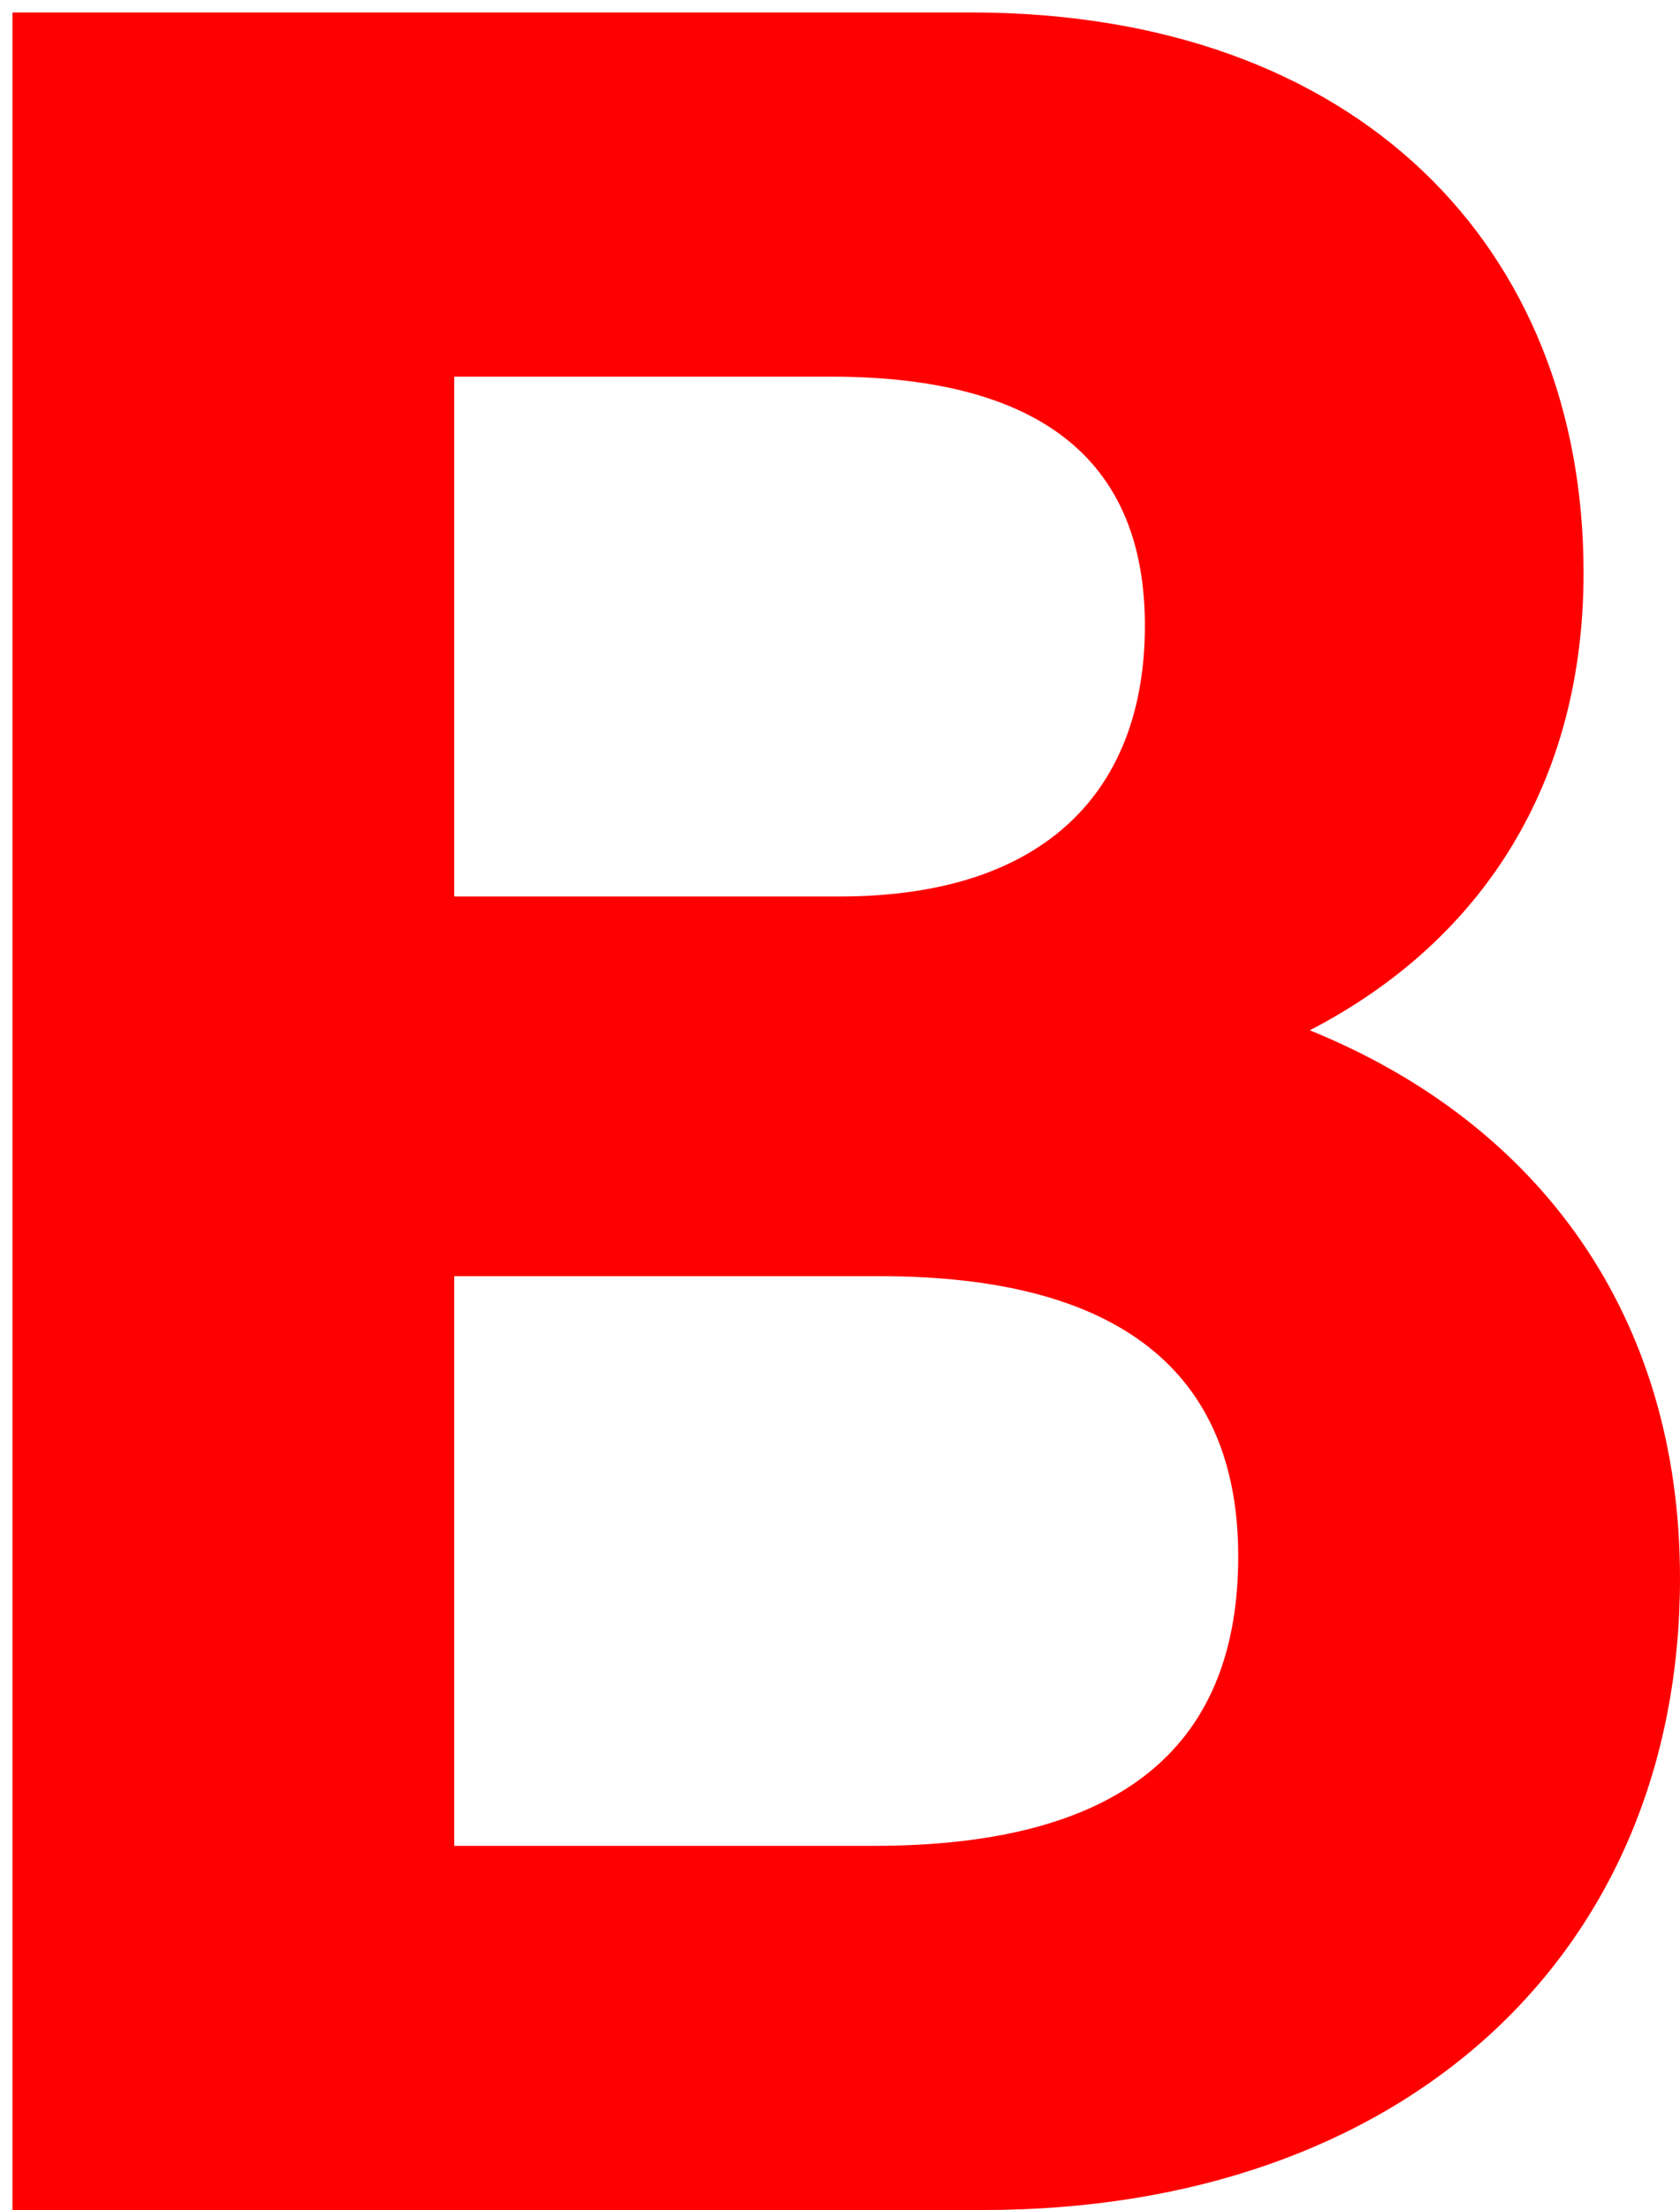 <svg fill="red" xmlns="http://www.w3.org/2000/svg" viewBox="0 0 108 142"><path d="M63.2 142H.8V.8h61.6c25 0 39.4 15.2 39.4 36 0 13.4-6.4 23.6-17.6 29.4 14.8 6 23.8 18.4 23.8 35.2 0 24.2-17.8 40.6-44.8 40.6zM53.4 24.2H29.2v33.4H54c13.4 0 19.6-7 19.6-17.4 0-10.2-6.2-16-20.2-16zM56.6 82H29.2v36.6h27c16.4 0 23.4-6.8 23.4-18.6s-7.6-18-23-18z"/></svg>
